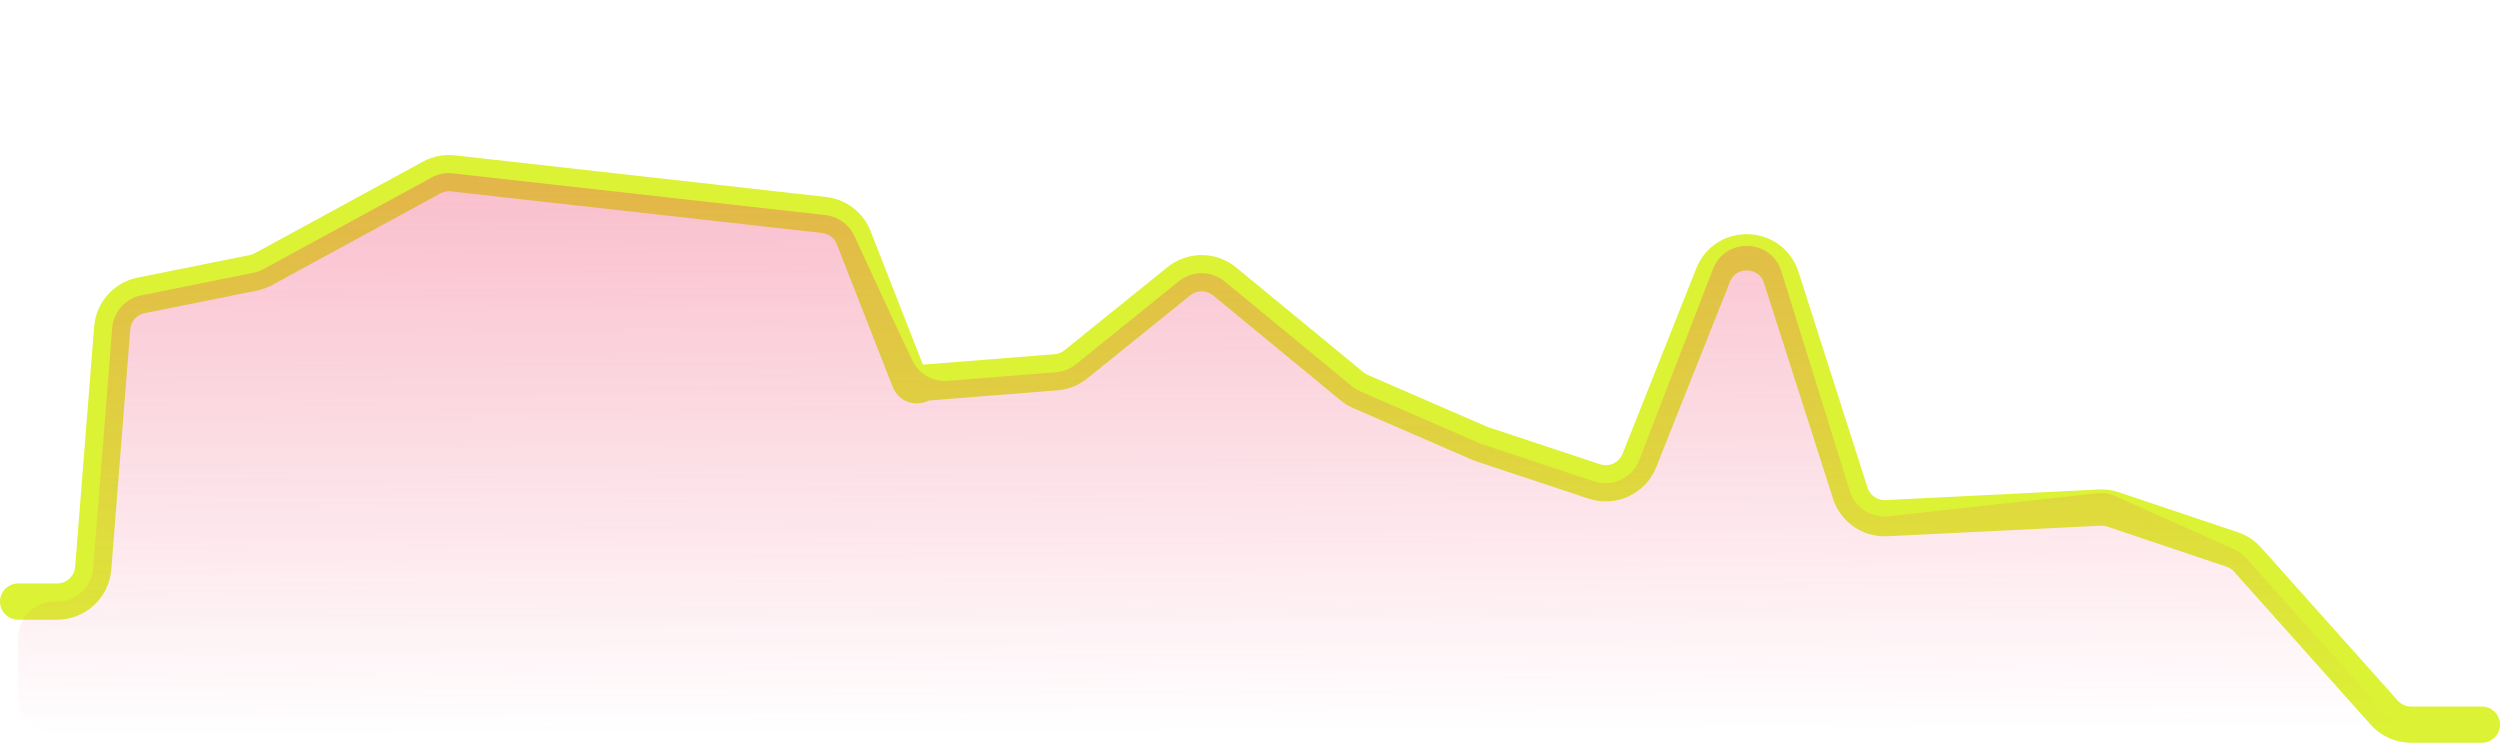 <svg width="138" height="41" viewBox="0 0 138 41" fill="none" xmlns="http://www.w3.org/2000/svg">
<path d="M137 40H133.096C132.526 40 131.983 39.757 131.604 39.332L124.071 30.895C123.84 30.636 123.546 30.442 123.217 30.331L116.64 28.12C116.403 28.041 116.153 28.006 115.903 28.019L104.136 28.603C103.23 28.648 102.408 28.078 102.132 27.215L98.326 15.318C97.754 13.53 95.256 13.444 94.563 15.188L90.497 25.416C90.106 26.401 89.014 26.909 88.009 26.576L81.75 24.5L75.101 21.612C74.93 21.538 74.771 21.44 74.627 21.321L67.602 15.536C66.87 14.933 65.814 14.928 65.075 15.524L59.388 20.112C59.074 20.365 58.691 20.517 58.29 20.549L51.051 21.123C50.977 21.129 50.905 21.154 50.844 21.197V21.197C50.621 21.352 50.311 21.257 50.212 21.004L47.127 13.124C46.857 12.433 46.226 11.948 45.488 11.866L25.001 9.57C24.594 9.524 24.182 9.605 23.822 9.802L14.547 14.855C14.371 14.951 14.181 15.02 13.985 15.06L7.793 16.306C6.917 16.482 6.264 17.218 6.194 18.109L5.146 31.365C5.063 32.405 4.195 33.208 3.152 33.208H1" stroke="#DCF235" stroke-width="2" stroke-linecap="round" stroke-linejoin="round"/>
<path d="M133.096 40H137L3.007 40.493C1.9 40.497 1 39.6 1 38.493V35.208C1 34.103 1.895 33.208 3 33.208H3.152C4.195 33.208 5.063 32.405 5.146 31.365L6.194 18.109C6.264 17.218 6.917 16.482 7.793 16.306L13.985 15.06C14.181 15.02 14.371 14.951 14.547 14.855L23.822 9.802C24.182 9.605 24.594 9.524 25.001 9.57L45.567 11.874C46.263 11.952 46.867 12.388 47.16 13.024L48.812 16.604L50.349 19.878C50.703 20.633 51.487 21.088 52.318 21.023L58.29 20.549C58.691 20.517 59.074 20.365 59.388 20.112L65.075 15.524C65.814 14.928 66.87 14.933 67.602 15.536L74.627 21.321C74.771 21.44 74.93 21.538 75.101 21.612L81.75 24.5L87.991 26.57C89.004 26.906 90.102 26.388 90.487 25.392L94.557 14.854C95.24 13.087 97.769 13.171 98.332 14.98L102.11 27.105C102.394 28.019 103.287 28.604 104.238 28.498L115.741 27.229C116.095 27.19 116.453 27.247 116.777 27.392L123.329 30.325C123.586 30.441 123.816 30.609 124.003 30.819L131.604 39.332C131.983 39.757 132.526 40 133.096 40Z" fill="url(#paint0_linear_588_8792)"/>
<defs>
<linearGradient id="paint0_linear_588_8792" x1="68.2" y1="-47.236" x2="68.628" y2="40.502" gradientUnits="userSpaceOnUse">
<stop stop-color="#EF466F"/>
<stop offset="1" stop-color="#EF466F" stop-opacity="0"/>
</linearGradient>
</defs>
</svg>
